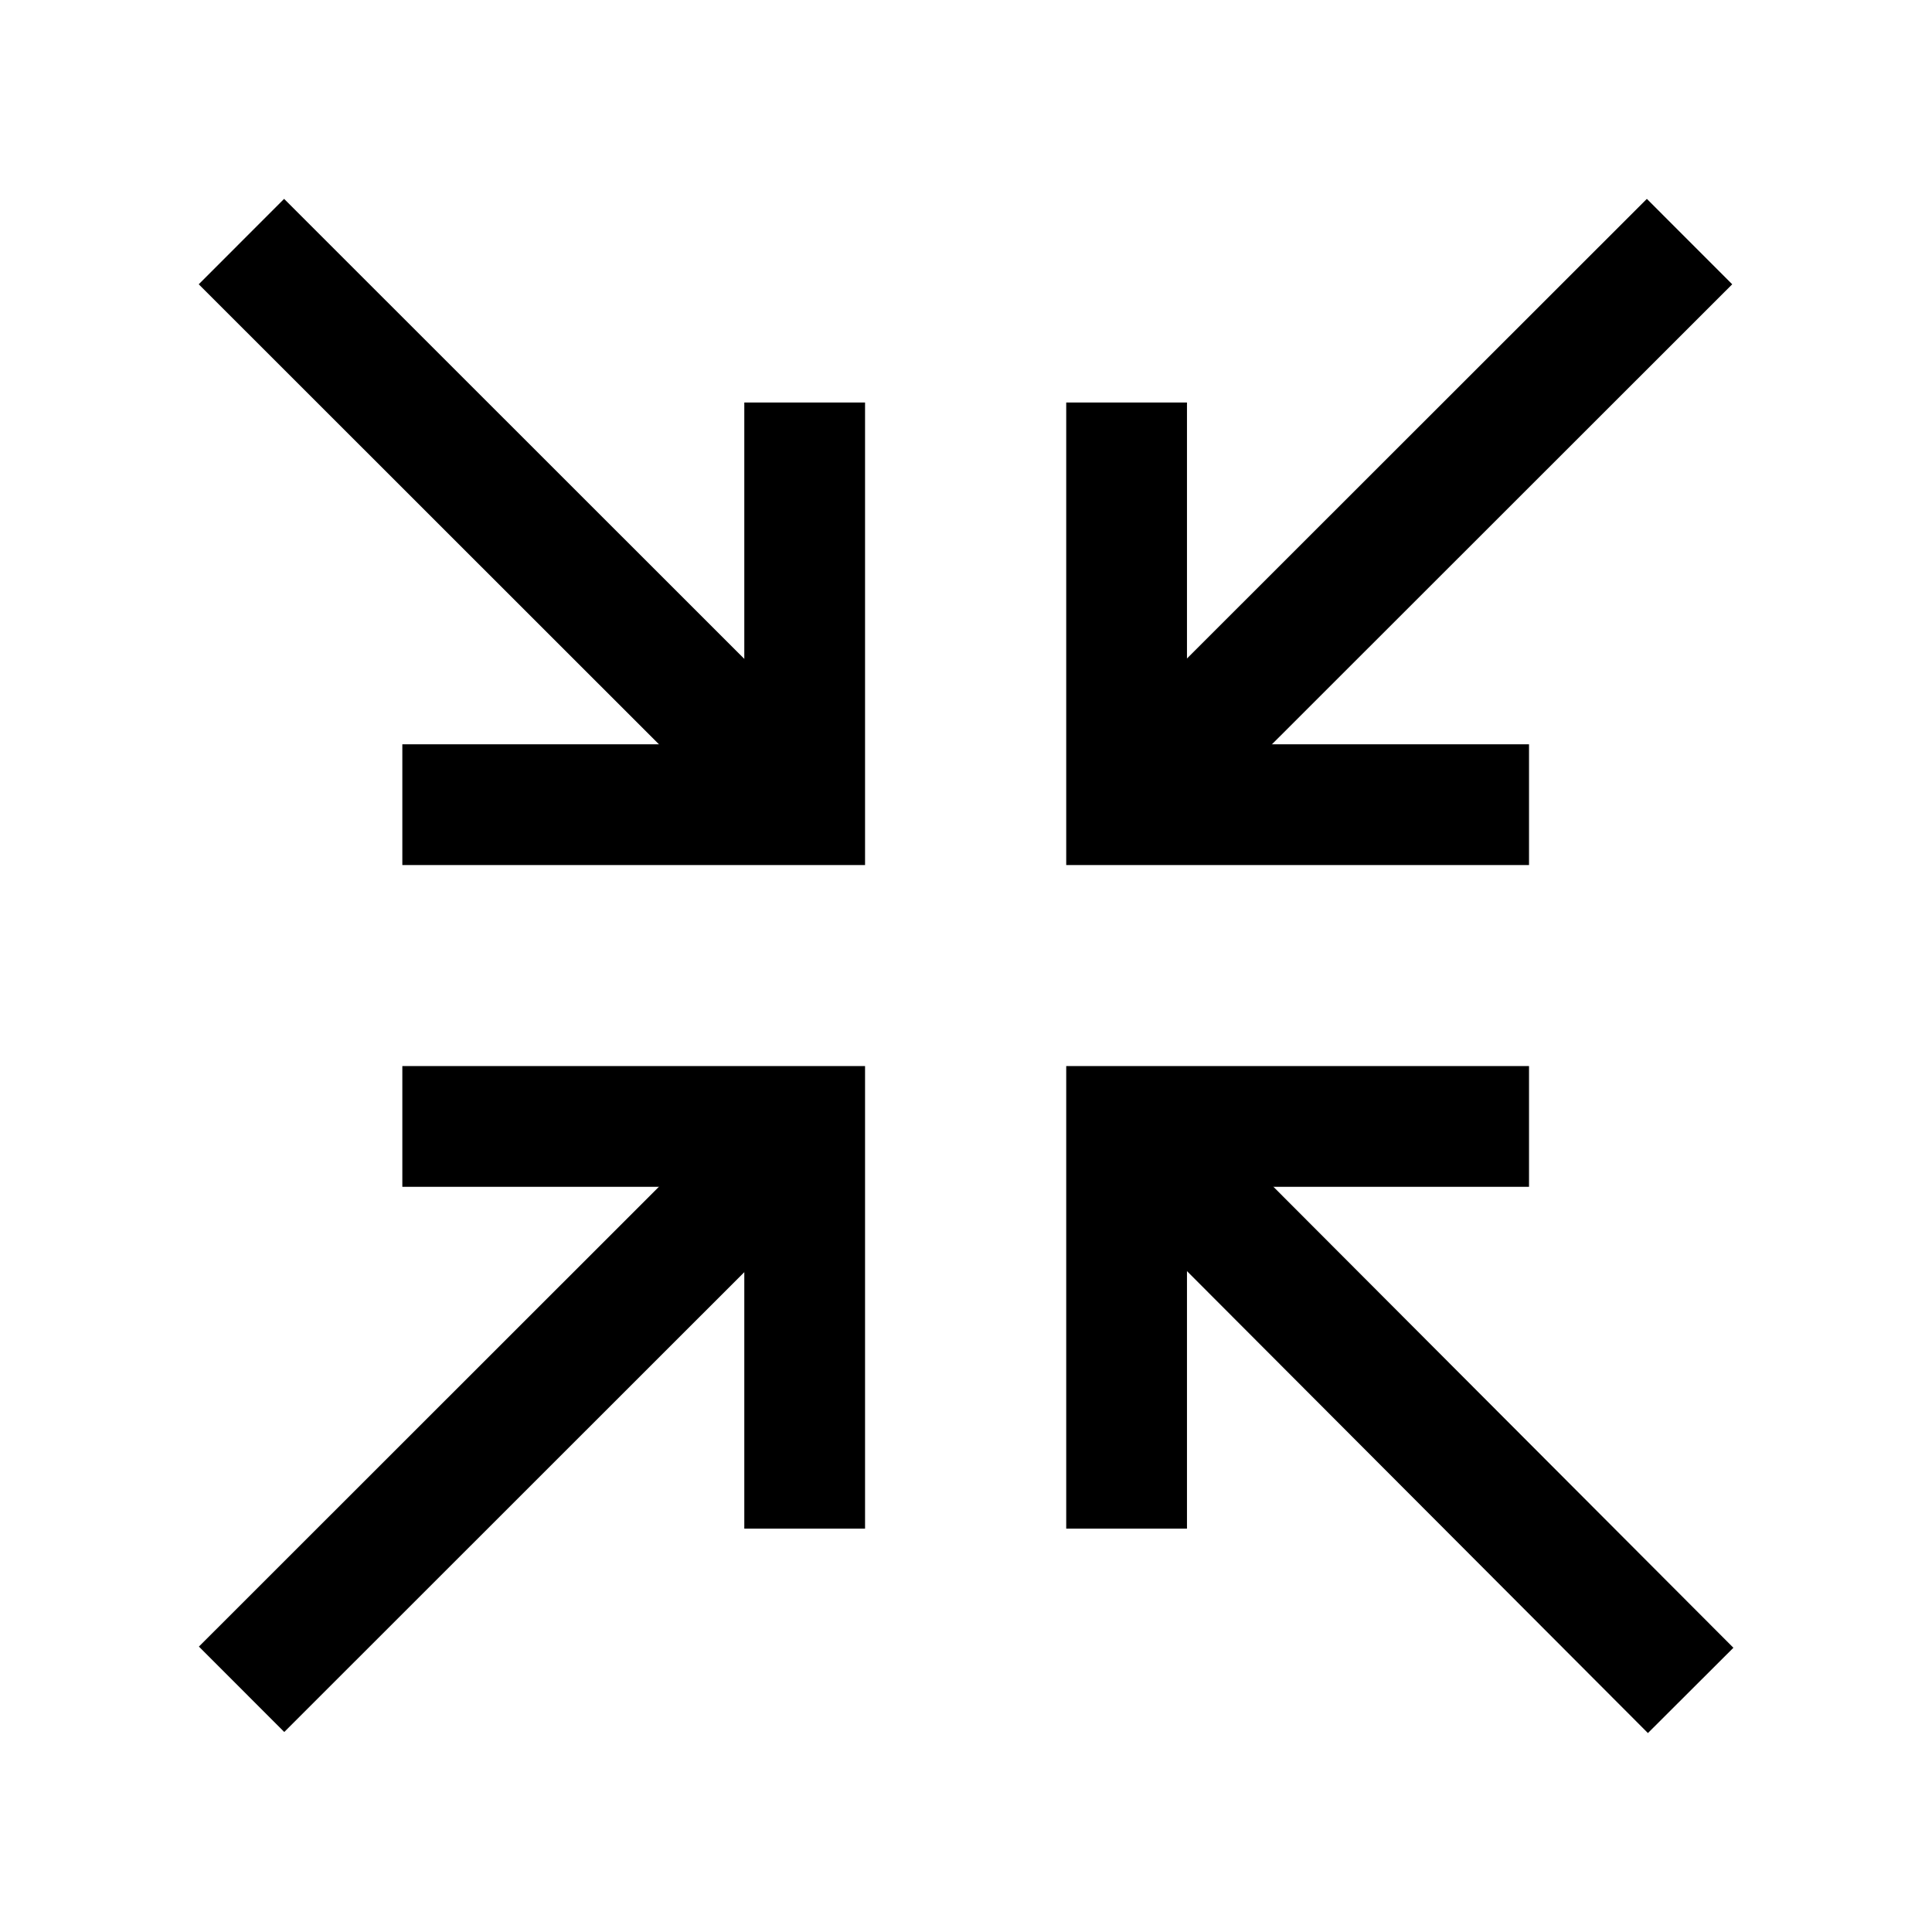 <svg width="24" height="24" viewBox="0 0 24 24" fill="none" xmlns="http://www.w3.org/2000/svg">
    <path d="M9.996 5V9.996H4.998" stroke="currentColor" stroke-width="1.5"/>
    <path d="M9.996 18.989V13.993H4.998" stroke="currentColor" stroke-width="1.5"/>
    <path d="M13.995 18.989V13.993H18.994" stroke="currentColor" stroke-width="1.5"/>
    <path d="M13.995 5V9.996H18.994" stroke="currentColor" stroke-width="1.5"/>
    <path d="M20.988 3.001L14.041 9.944" stroke="currentColor" stroke-width="1.5" stroke-linejoin="round"/>
    <path d="M9.945 9.944L2.999 3.001" stroke="currentColor" stroke-width="1.5" stroke-linejoin="round"/>
    <path d="M21.002 20.999L14.101 14.083" stroke="currentColor" stroke-width="1.5" stroke-linejoin="round"/>
    <path d="M9.72 14.269L3.001 20.985" stroke="currentColor" stroke-width="1.5" stroke-linejoin="round"/>
</svg>
